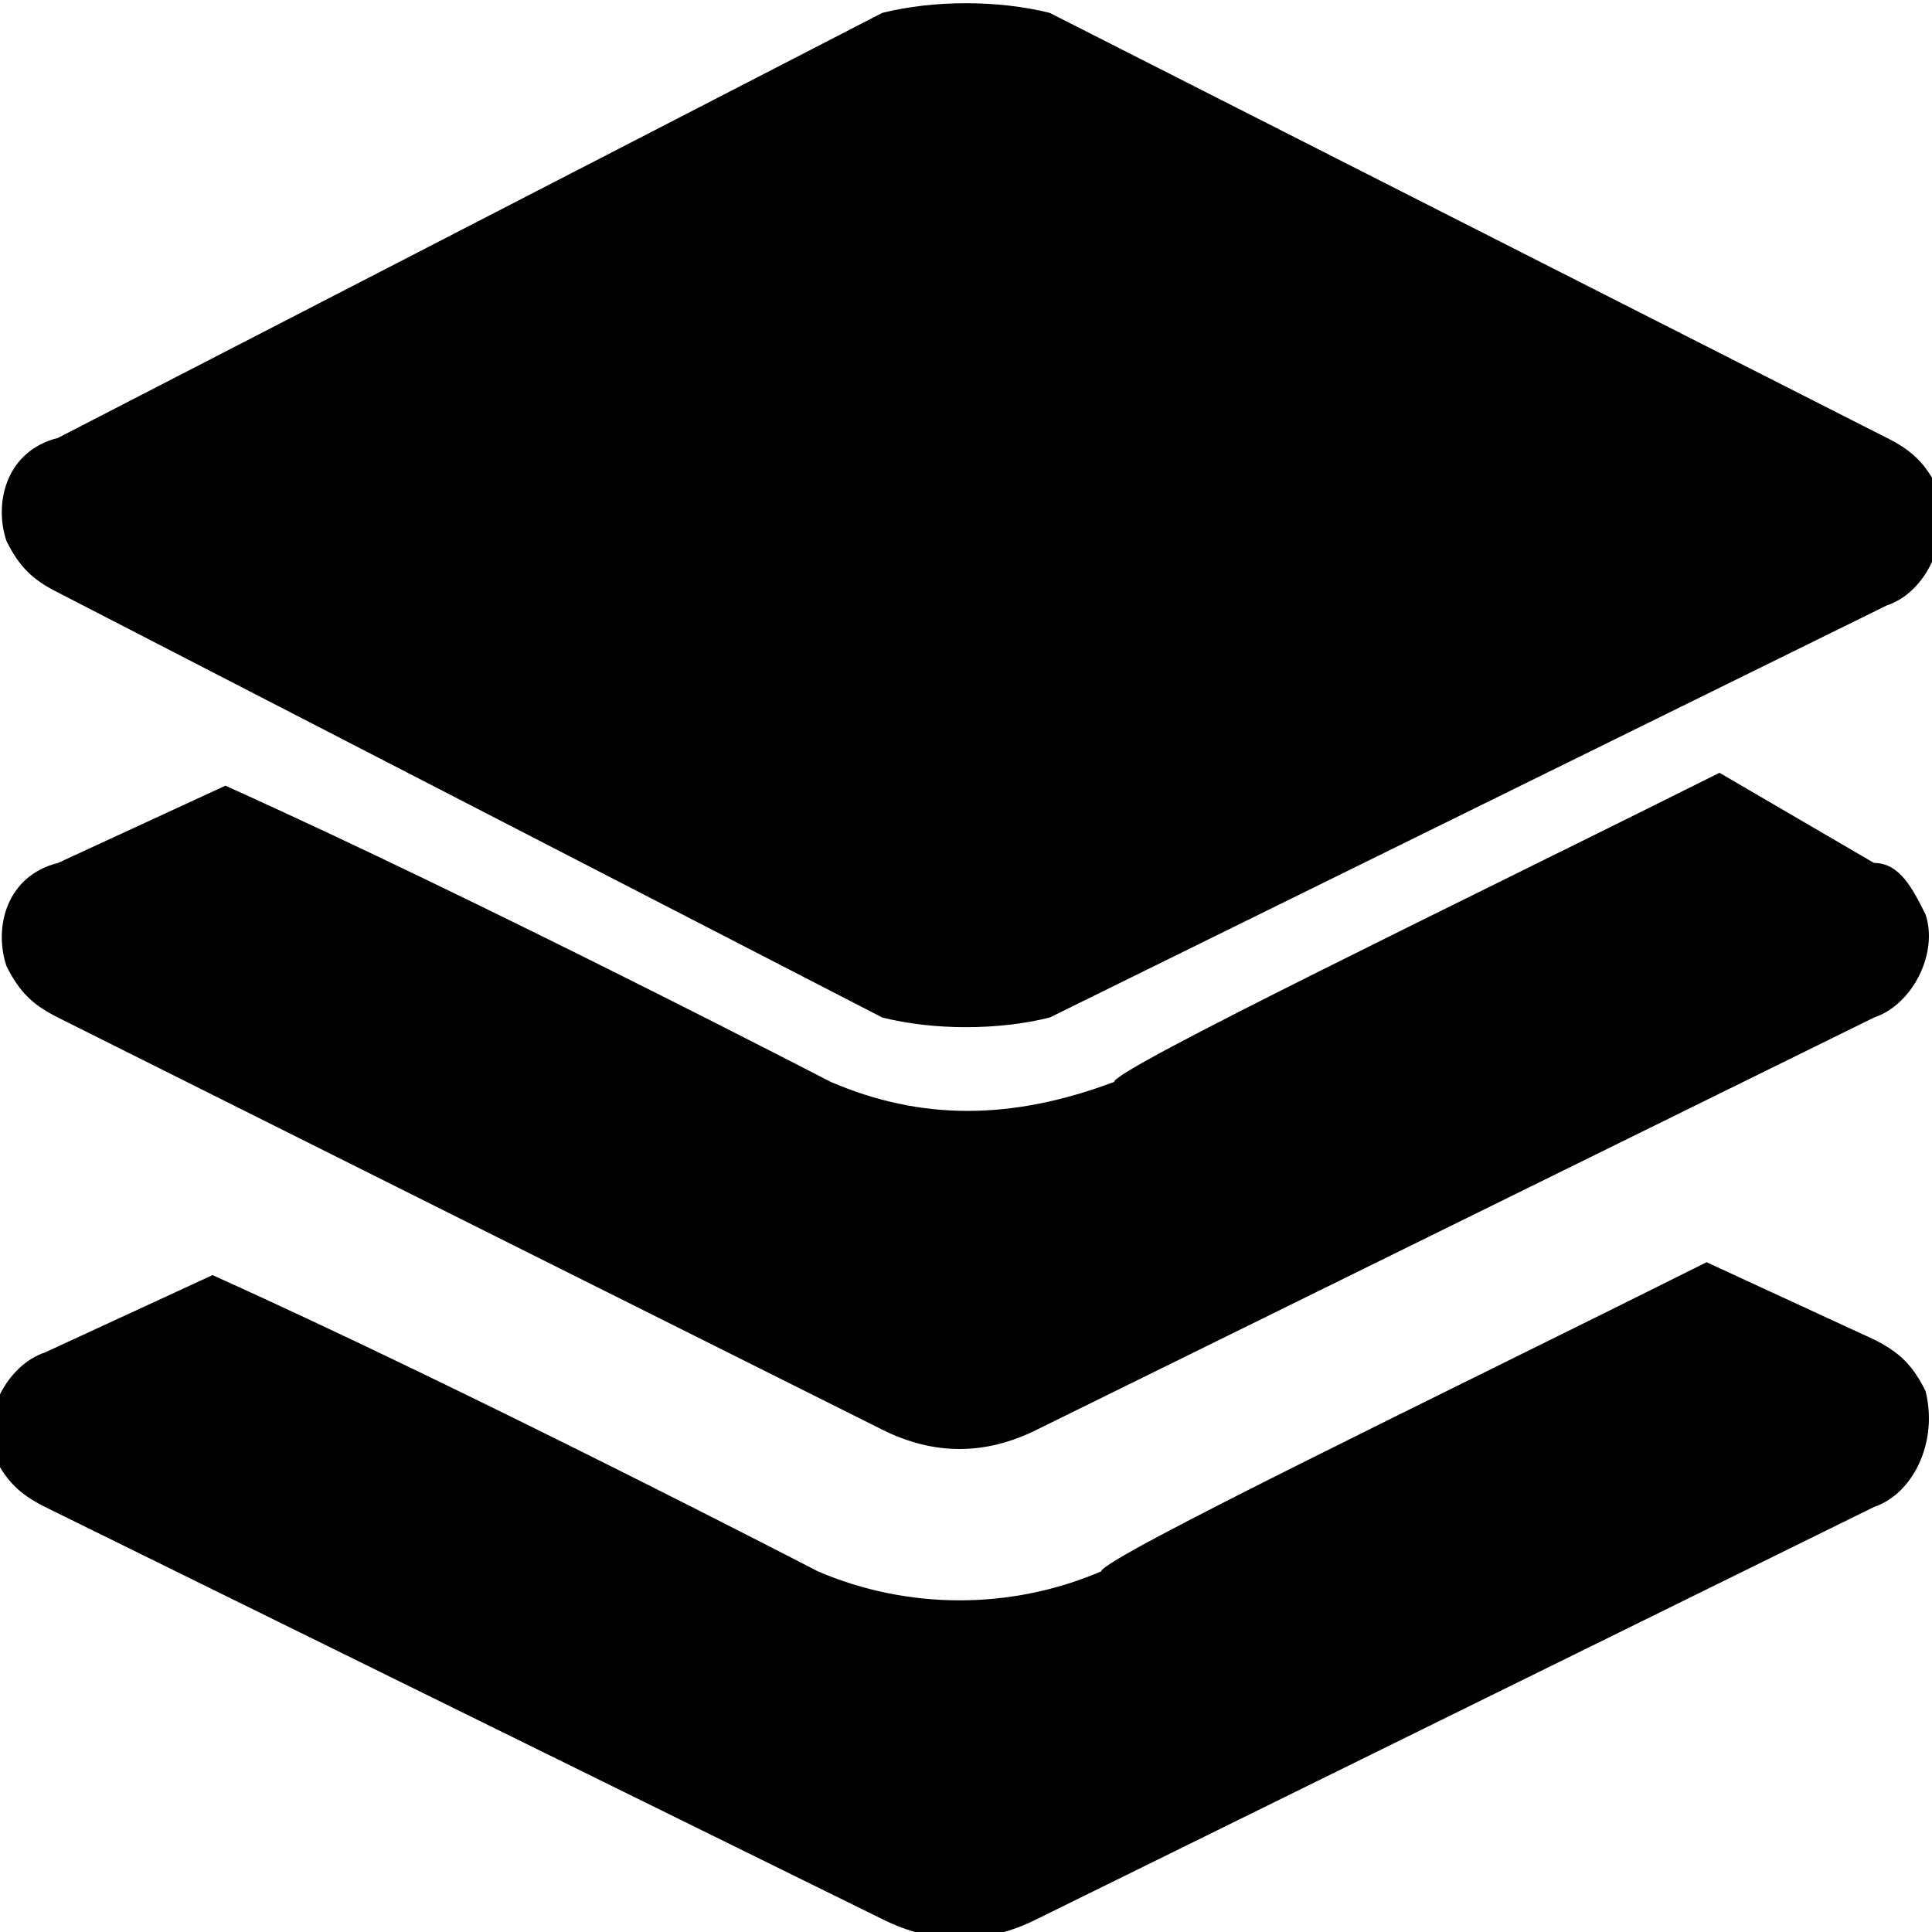<?xml version="1.0" encoding="utf-8"?>
<!-- Generator: Adobe Illustrator 27.4.1, SVG Export Plug-In . SVG Version: 6.00 Build 0)  -->
<svg version="1.1" id="Layer_1" xmlns="http://www.w3.org/2000/svg" xmlns:xlink="http://www.w3.org/1999/xlink" x="0px" y="0px"
	 viewBox="0 0 15 15" style="enable-background:new 0 0 15 15;" xml:space="preserve">
<g id="Layers" transform="translate(-0.15)">
	<path id="Path_71" d="M0.6,4.6L0.6,4.6L7,7.9l0,0C7.4,8,7.9,8,8.3,7.9l0,0l6.5-3.2l0,0c0.3-0.1,0.5-0.5,0.4-0.9
		c-0.1-0.2-0.2-0.3-0.4-0.4L8.3,0.1l0,0C7.9,0,7.4,0,7,0.1l0,0L0.6,3.4C0.2,3.5,0.1,3.9,0.2,4.2C0.3,4.4,0.4,4.5,0.6,4.6L0.6,4.6z"
		/>
	<path id="Path_72" d="M14.7,6.7L13.5,6c-2,1-4.7,2.3-4.7,2.4C8,8.7,7.3,8.7,6.6,8.4c0,0-2.7-1.4-4.7-2.3L0.6,6.7
		C0.2,6.8,0.1,7.2,0.2,7.5c0.1,0.2,0.2,0.3,0.4,0.4l0,0L7,11.1l0,0c0.4,0.2,0.8,0.2,1.2,0l0,0l6.5-3.2l0,0c0.3-0.1,0.5-0.5,0.4-0.8
		C15,6.9,14.9,6.7,14.7,6.7L14.7,6.7z"/>
	<path id="Path_73" d="M14.7,10.4l-1.3-0.6c-2,1-4.7,2.3-4.7,2.4c-0.7,0.3-1.5,0.3-2.2,0c0,0-2.7-1.4-4.7-2.3l-1.3,0.6
		C0.2,10.6,0,11,0.1,11.3c0.1,0.2,0.2,0.3,0.4,0.4l0,0L7,14.9l0,0c0.4,0.2,0.8,0.2,1.2,0l0,0l6.5-3.2l0,0c0.3-0.1,0.5-0.5,0.4-0.9
		C15,10.6,14.9,10.5,14.7,10.4L14.7,10.4z"/>
</g>
</svg>
